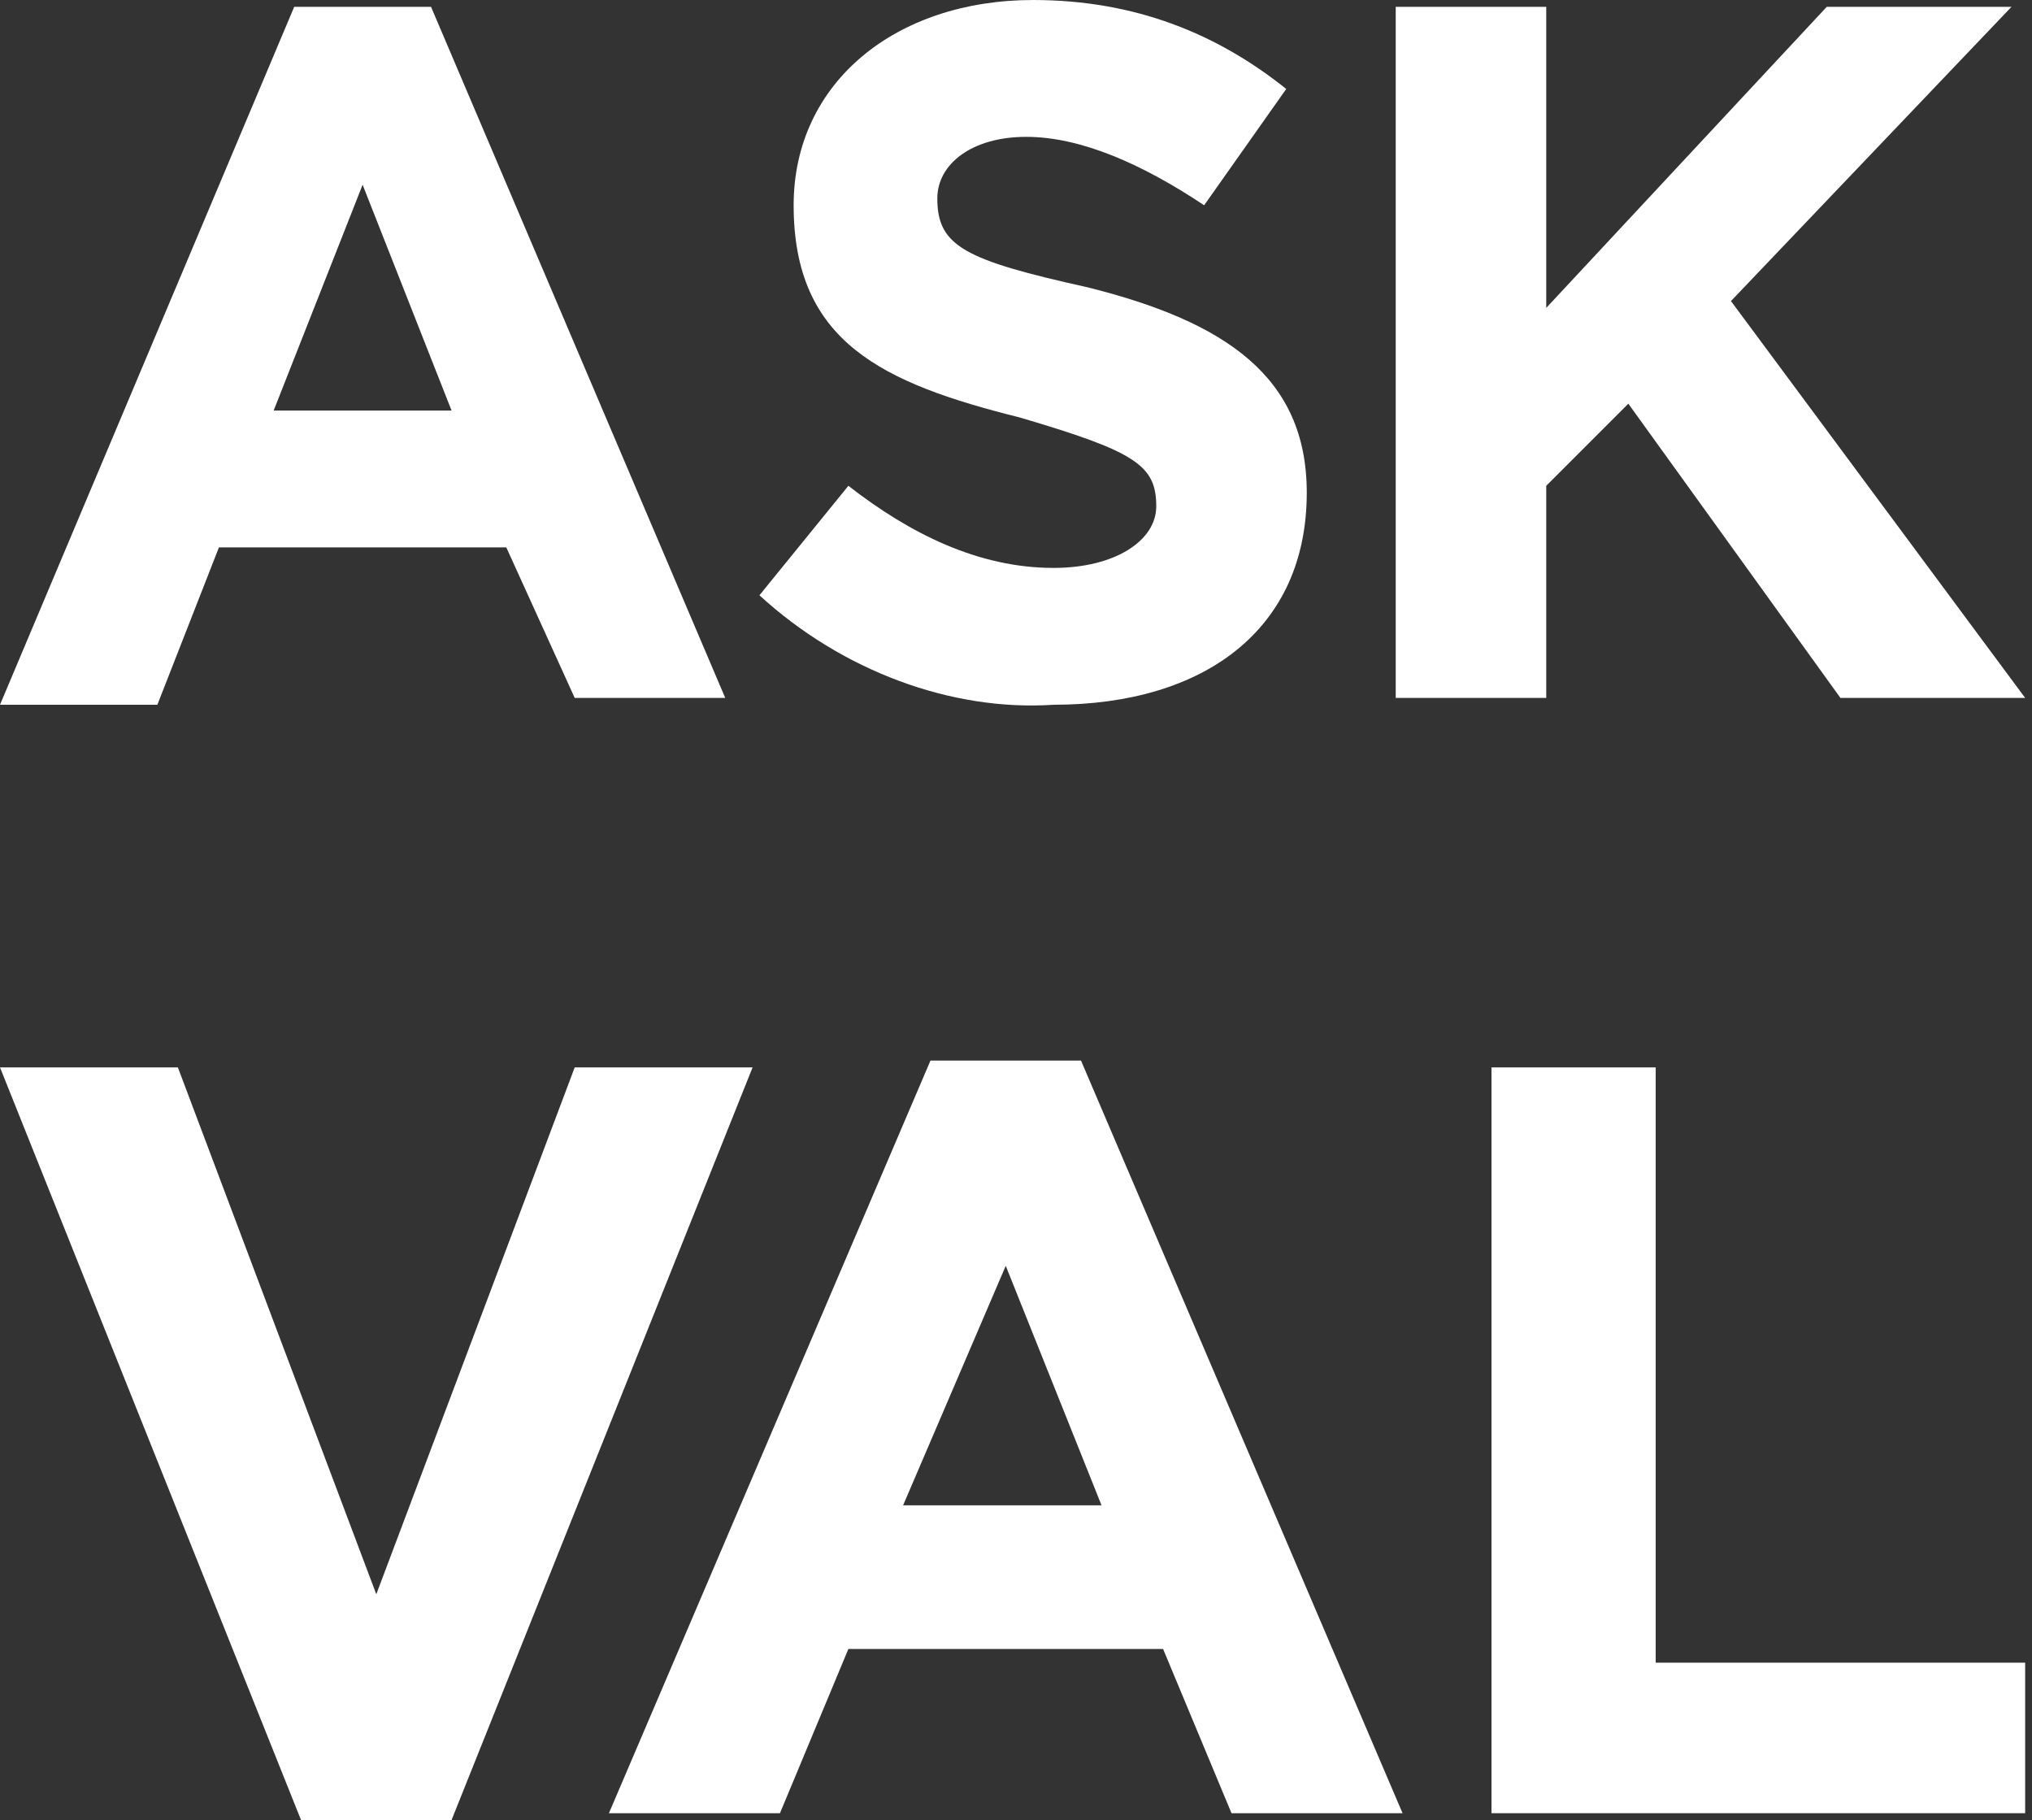 <?xml version="1.0" encoding="utf-8"?>
<!-- Generator: Adobe Illustrator 19.0.1, SVG Export Plug-In . SVG Version: 6.00 Build 0)  -->
<svg version="1.1" id="Layer_1" xmlns="http://www.w3.org/2000/svg" xmlns:xlink="http://www.w3.org/1999/xlink" x="0px" y="0px"
	 viewBox="0 0 29.7 26.6" style="enable-background:new 0 0 29.7 26.6;" xml:space="preserve">
<rect x="0" y="0" width="29.7" height="26.6" fill="#333333" stroke="none"/>
<style type="text/css">
	.st0{fill:#FFFFFF;}
</style>
<g>
	<path class="st0" d="M4.3,0.1h2l4.3,10.1H8.4L7.4,8H3.2l-0.9,2.3H0L4.3,0.1z M6.6,6L5.3,2.7L4,6H6.6z"/>
	<path class="st0" d="M11.1,8.7l1.3-1.6c0.9,0.7,1.9,1.2,3,1.2c0.9,0,1.5-0.4,1.5-0.9v0c0-0.6-0.3-0.8-2-1.3c-2-0.5-3.3-1.1-3.3-3.1
		v0c0-1.8,1.5-3,3.5-3c1.5,0,2.7,0.5,3.7,1.3l-1.2,1.7c-0.9-0.6-1.8-1-2.6-1c-0.8,0-1.3,0.4-1.3,0.9v0c0,0.7,0.4,0.9,2.2,1.3
		c2,0.5,3.2,1.3,3.2,3v0c0,2-1.5,3.1-3.7,3.1C13.9,10.4,12.3,9.8,11.1,8.7z"/>
	<path class="st0" d="M20.4,0.1h2.2v4.4l4.1-4.4h2.7l-4.1,4.3l4.3,5.8h-2.7l-3.1-4.3l-1.2,1.2v3.1h-2.2V0.1z"/>
	<path class="st0" d="M0,15.6h2.6l2.9,7.7l2.9-7.7H11l-4.4,11H4.4L0,15.6z"/>
	<path class="st0" d="M13.6,15.5h2.2l4.7,11H18l-1-2.4h-4.6l-1,2.4H8.9L13.6,15.5z M16.1,22l-1.4-3.5L13.2,22H16.1z"/>
	<path class="st0" d="M21.8,15.6h2.4v8.7h5.4v2.2h-7.8V15.6z"/>
</g>
</svg>
